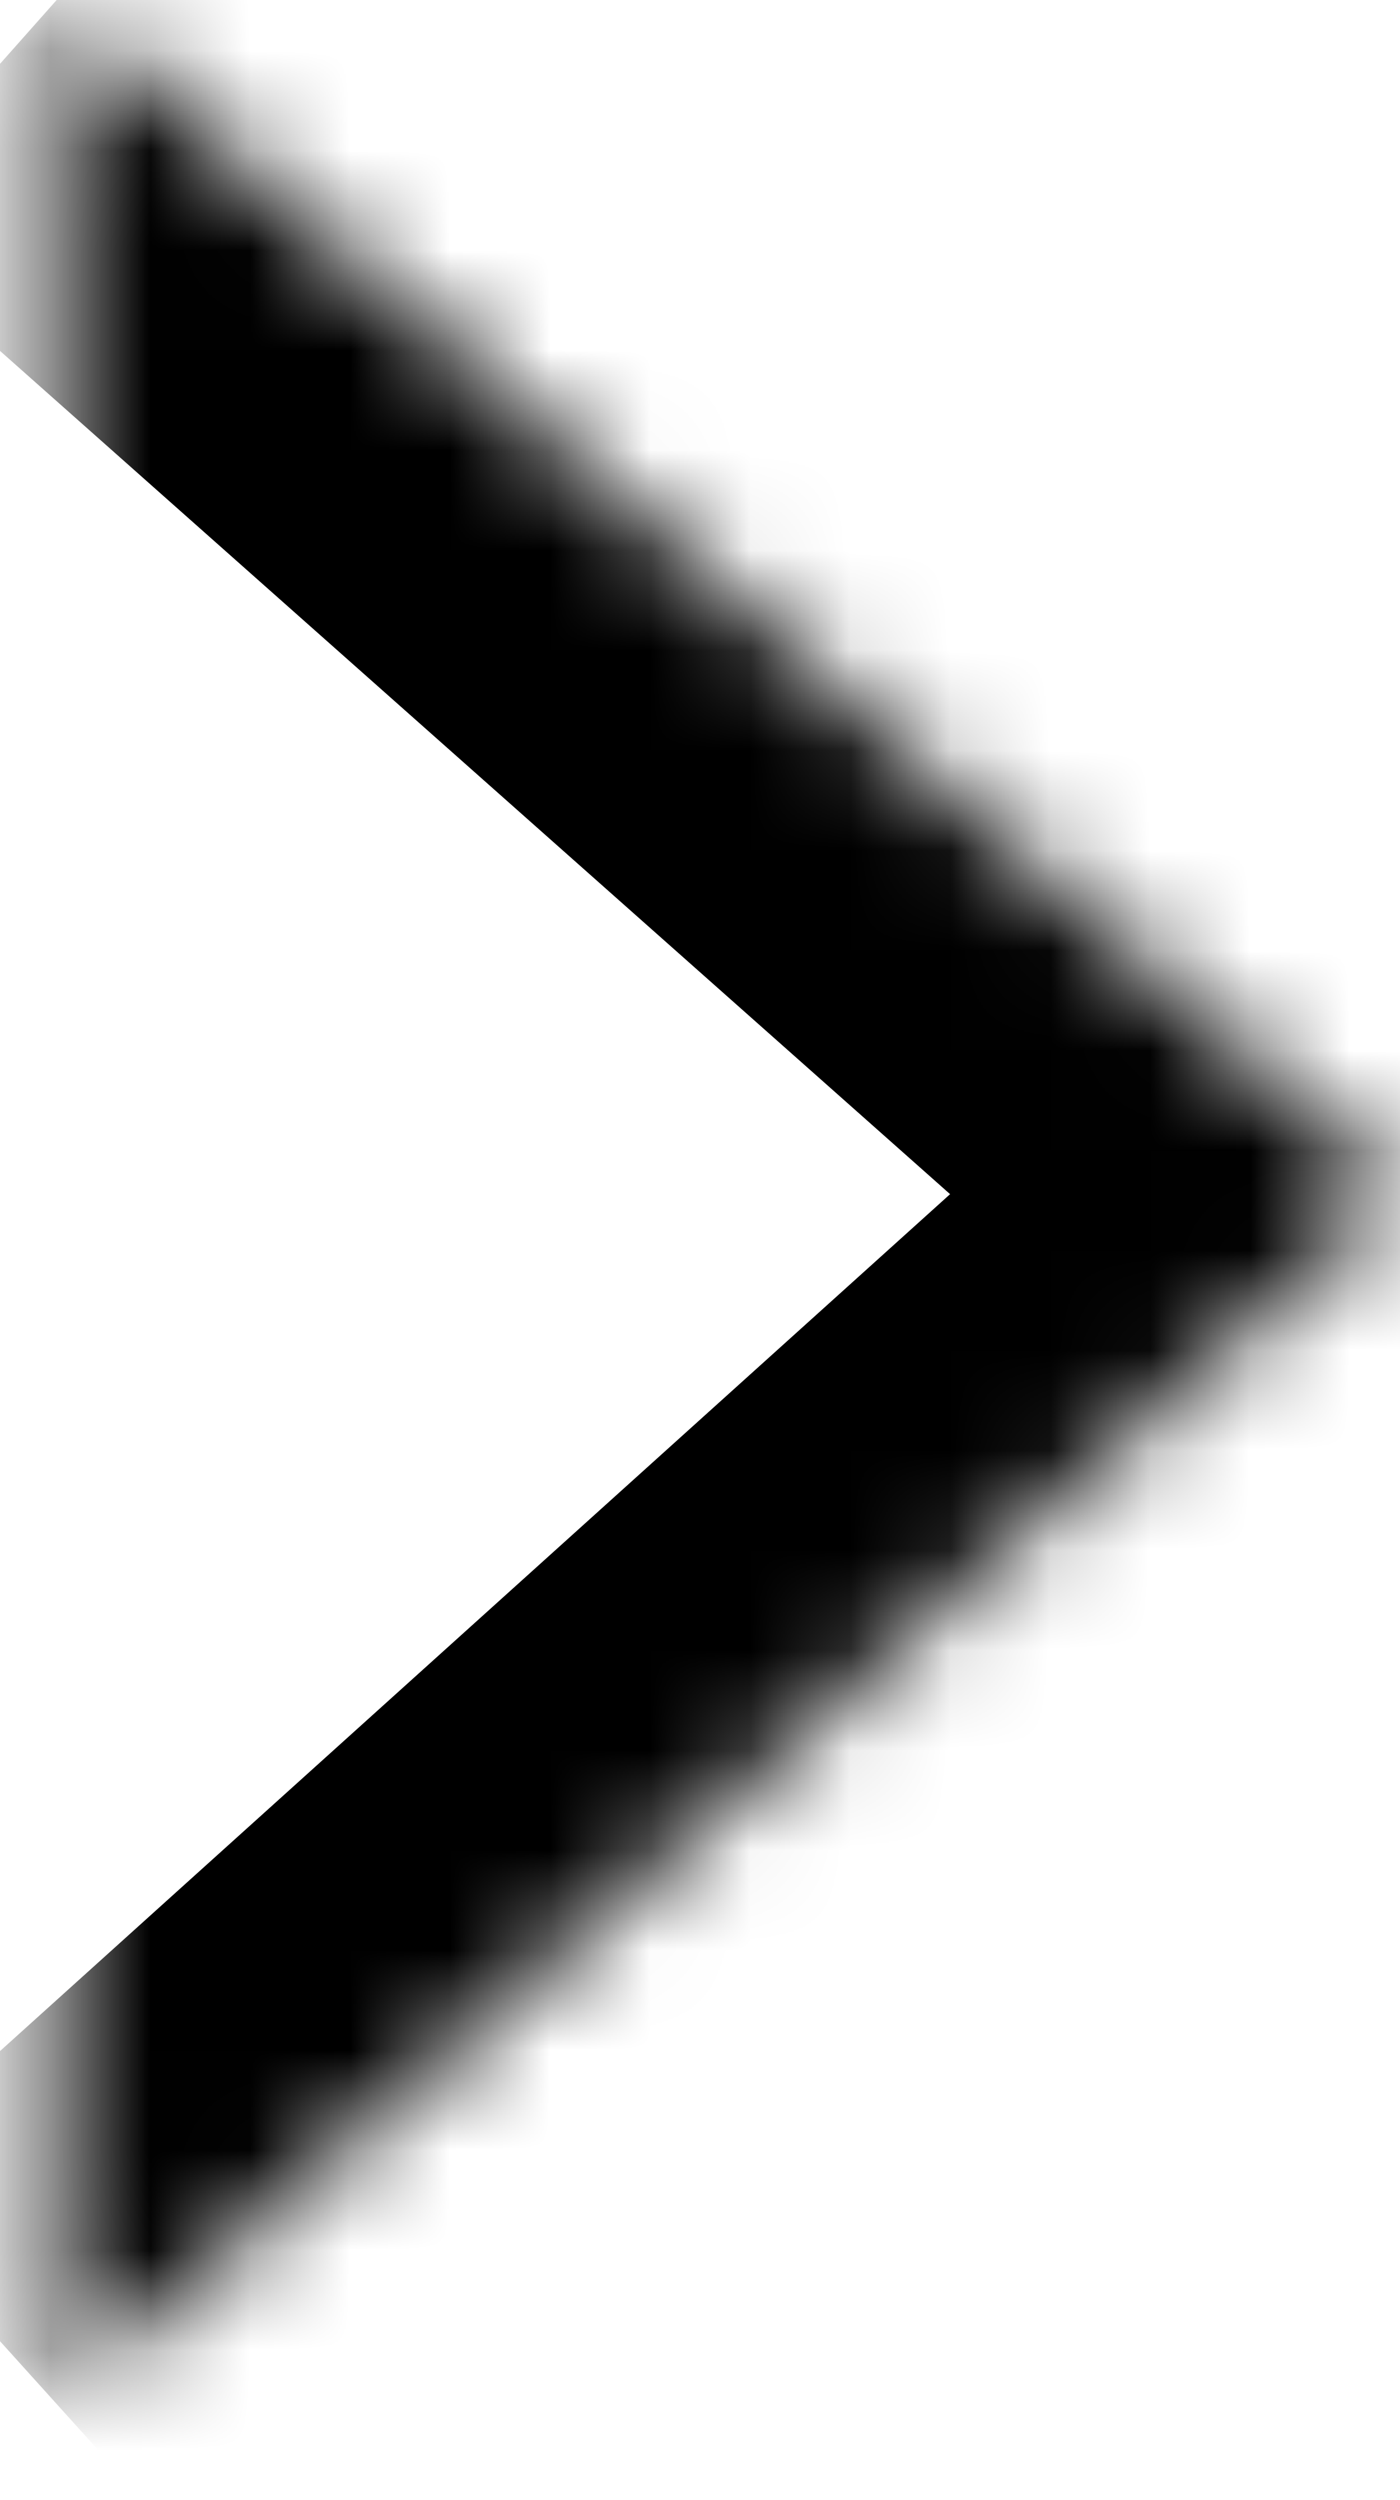 <svg width="14" height="25" viewBox="0 0 14 25" fill="none" xmlns="http://www.w3.org/2000/svg">
<mask id="path-1-inside-1_97_1951" fill="white">
<path fill-rule="evenodd" clip-rule="evenodd" d="M0.567 0L14 11.923L0.567 24.038"/>
</mask>
<path d="M14 11.923L15.991 9.679L18.499 11.905L16.009 14.151L14 11.923ZM2.558 -2.244L15.991 9.679L12.009 14.167L-1.425 2.244L2.558 -2.244ZM16.009 14.151L2.576 26.266L-1.443 21.811L11.991 9.695L16.009 14.151Z" fill="black" mask="url(#path-1-inside-1_97_1951)"/>
</svg>
